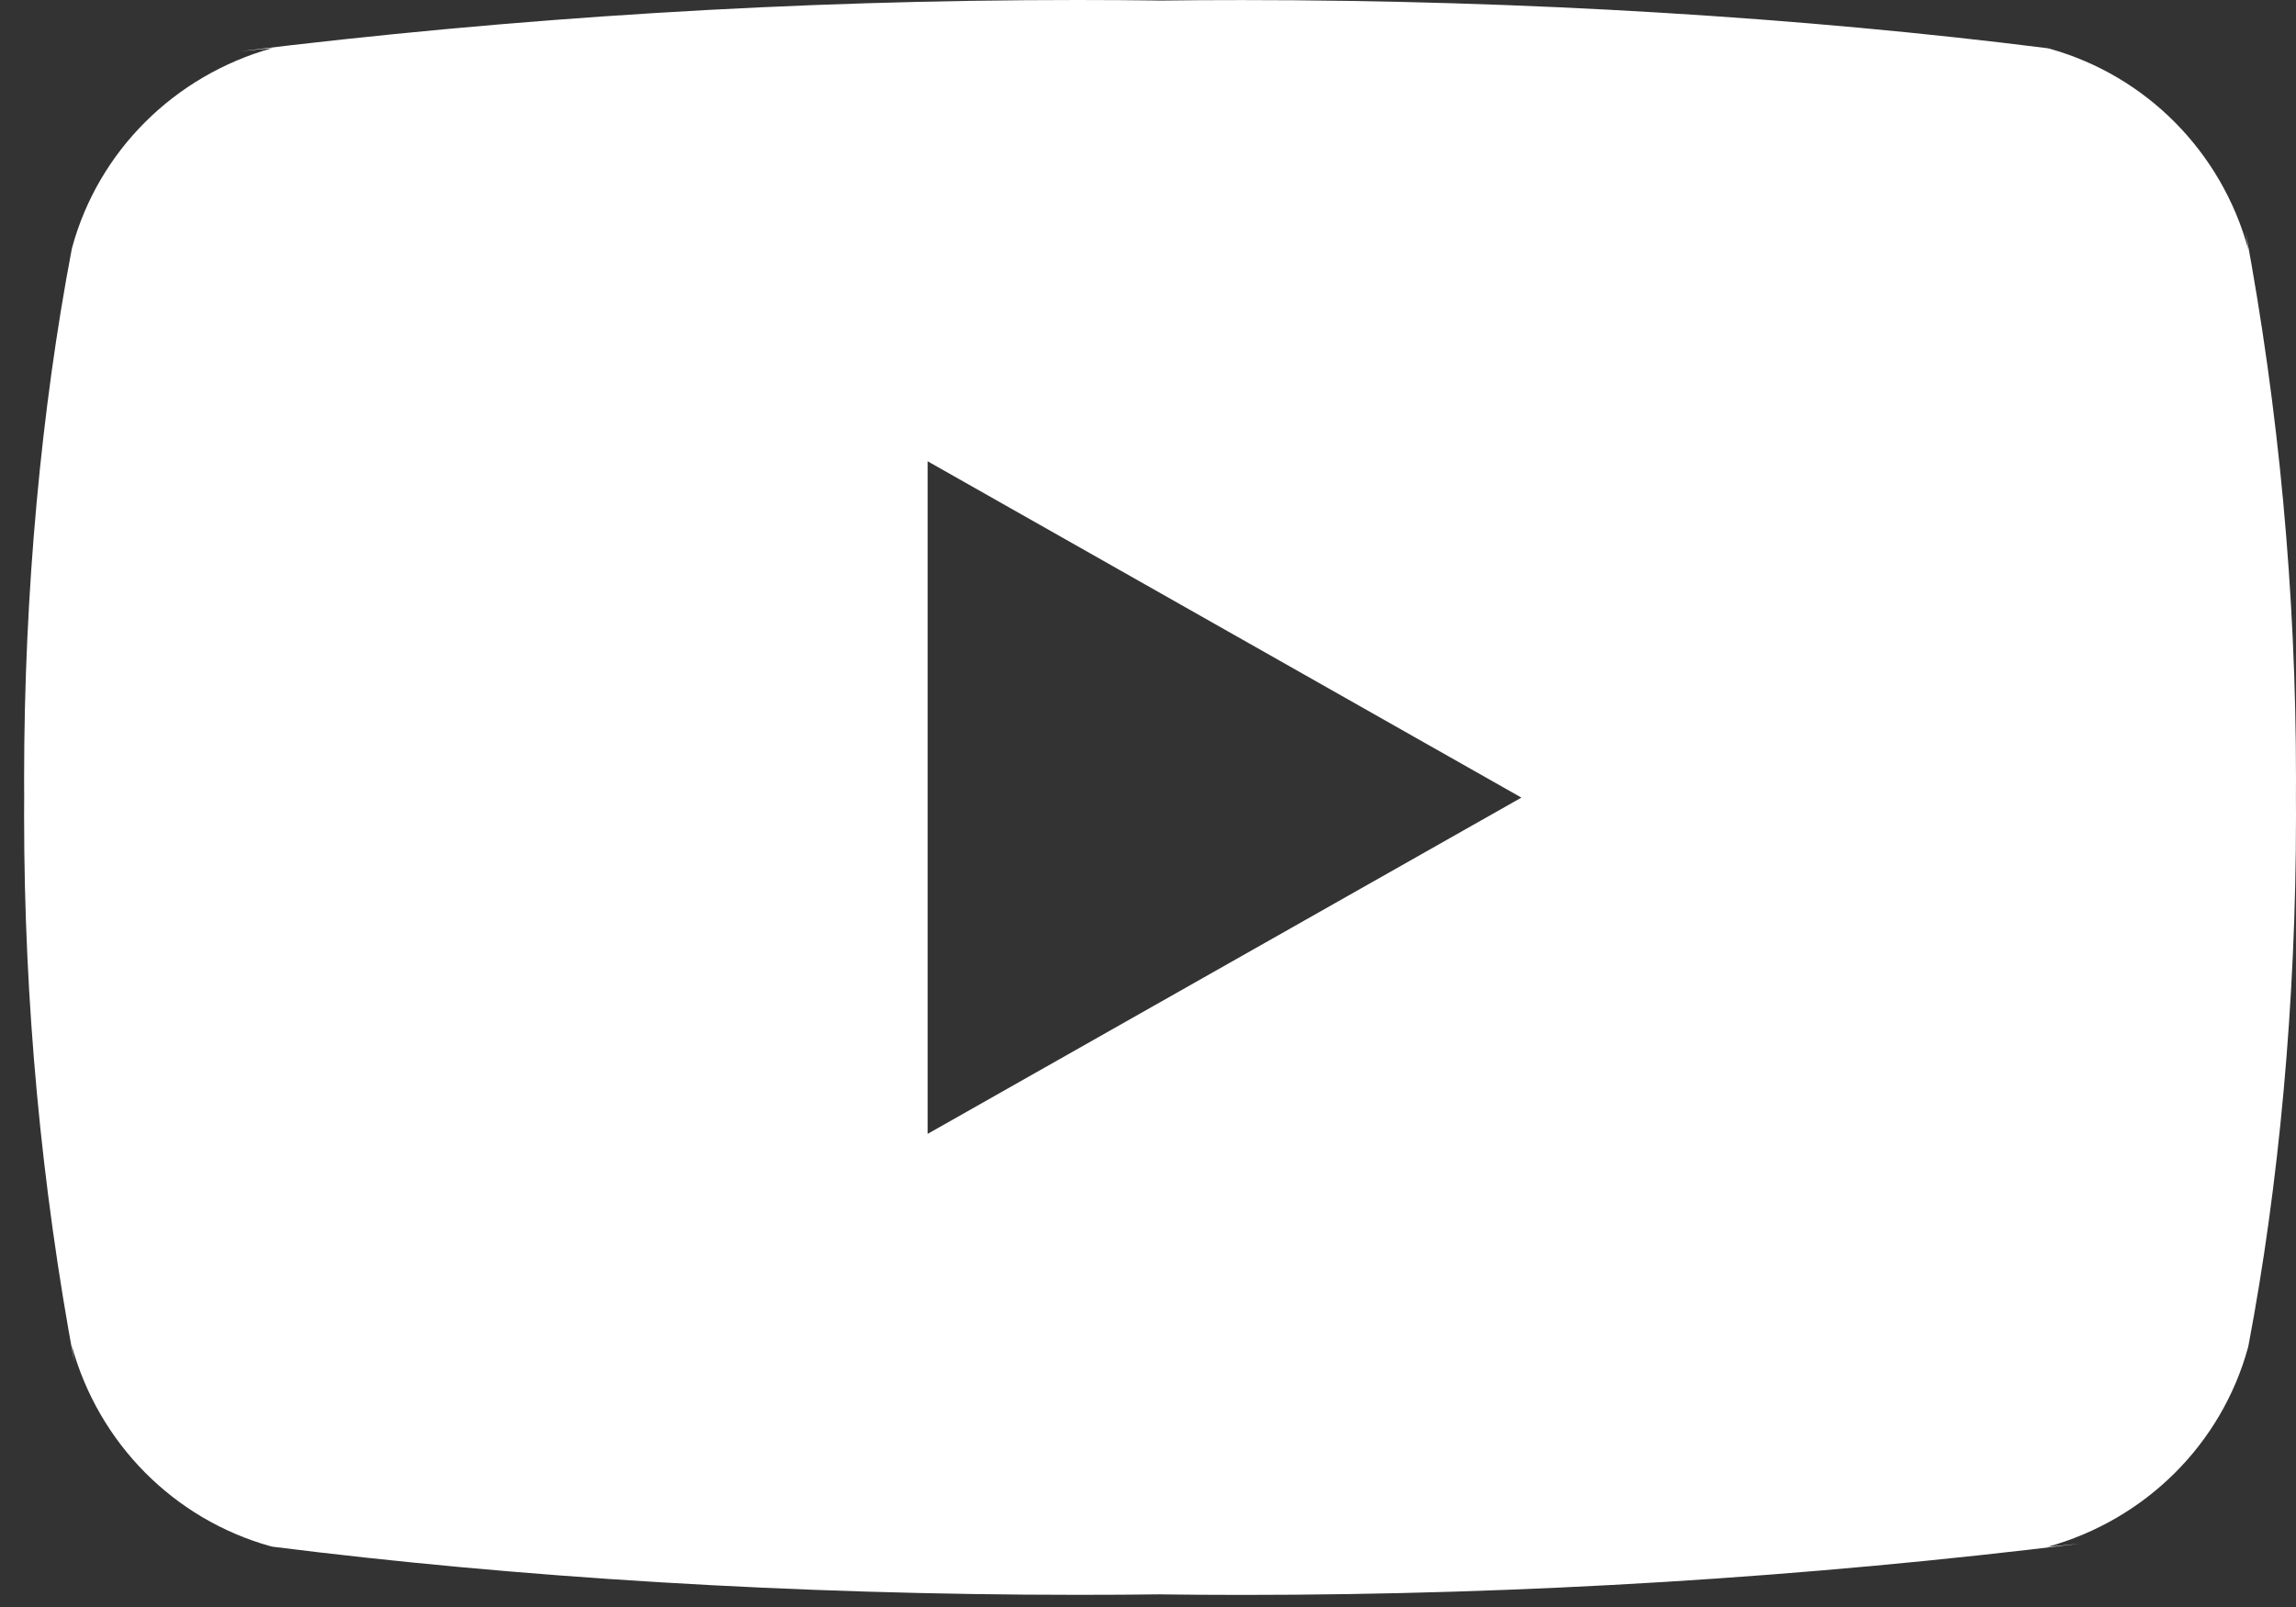<svg width="30" height="21" viewBox="0 0 30 21" fill="none" xmlns="http://www.w3.org/2000/svg">
<rect x="0" y="0" width="30" height="21" fill="#333333" stroke="none"/>
<path d="M12.121 14.817V6.028L19.879 10.423L12.121 14.817ZM29.377 3.261C29.027 1.978 28.037 0.987 26.779 0.636L26.752 0.63C23.592 0.23 19.937 0.001 16.228 0.001C15.851 0.001 15.475 0.003 15.1 0.008L15.157 0.007C14.838 0.003 14.463 0 14.086 0C10.377 0 6.72 0.229 3.13 0.671L3.56 0.628C2.276 0.986 1.286 1.976 0.943 3.233L0.937 3.259C0.541 5.338 0.315 7.73 0.315 10.175C0.315 10.261 0.315 10.348 0.316 10.434V10.42C0.316 10.493 0.315 10.58 0.315 10.666C0.315 13.111 0.542 15.502 0.975 17.822L0.937 17.581C1.287 18.864 2.277 19.855 3.535 20.206L3.562 20.212C6.722 20.612 10.377 20.841 14.086 20.841C14.462 20.841 14.838 20.839 15.214 20.834L15.157 20.835C15.476 20.839 15.852 20.842 16.228 20.842C19.938 20.842 23.594 20.613 27.184 20.171L26.754 20.214C28.039 19.857 29.029 18.866 29.373 17.609L29.379 17.583C29.774 15.504 30 13.112 30 10.668C30 10.582 30 10.495 29.999 10.409V10.422C29.999 10.349 30 10.262 30 10.176C30 7.731 29.773 5.34 29.34 3.02L29.377 3.261Z" fill="white"/>
</svg>
